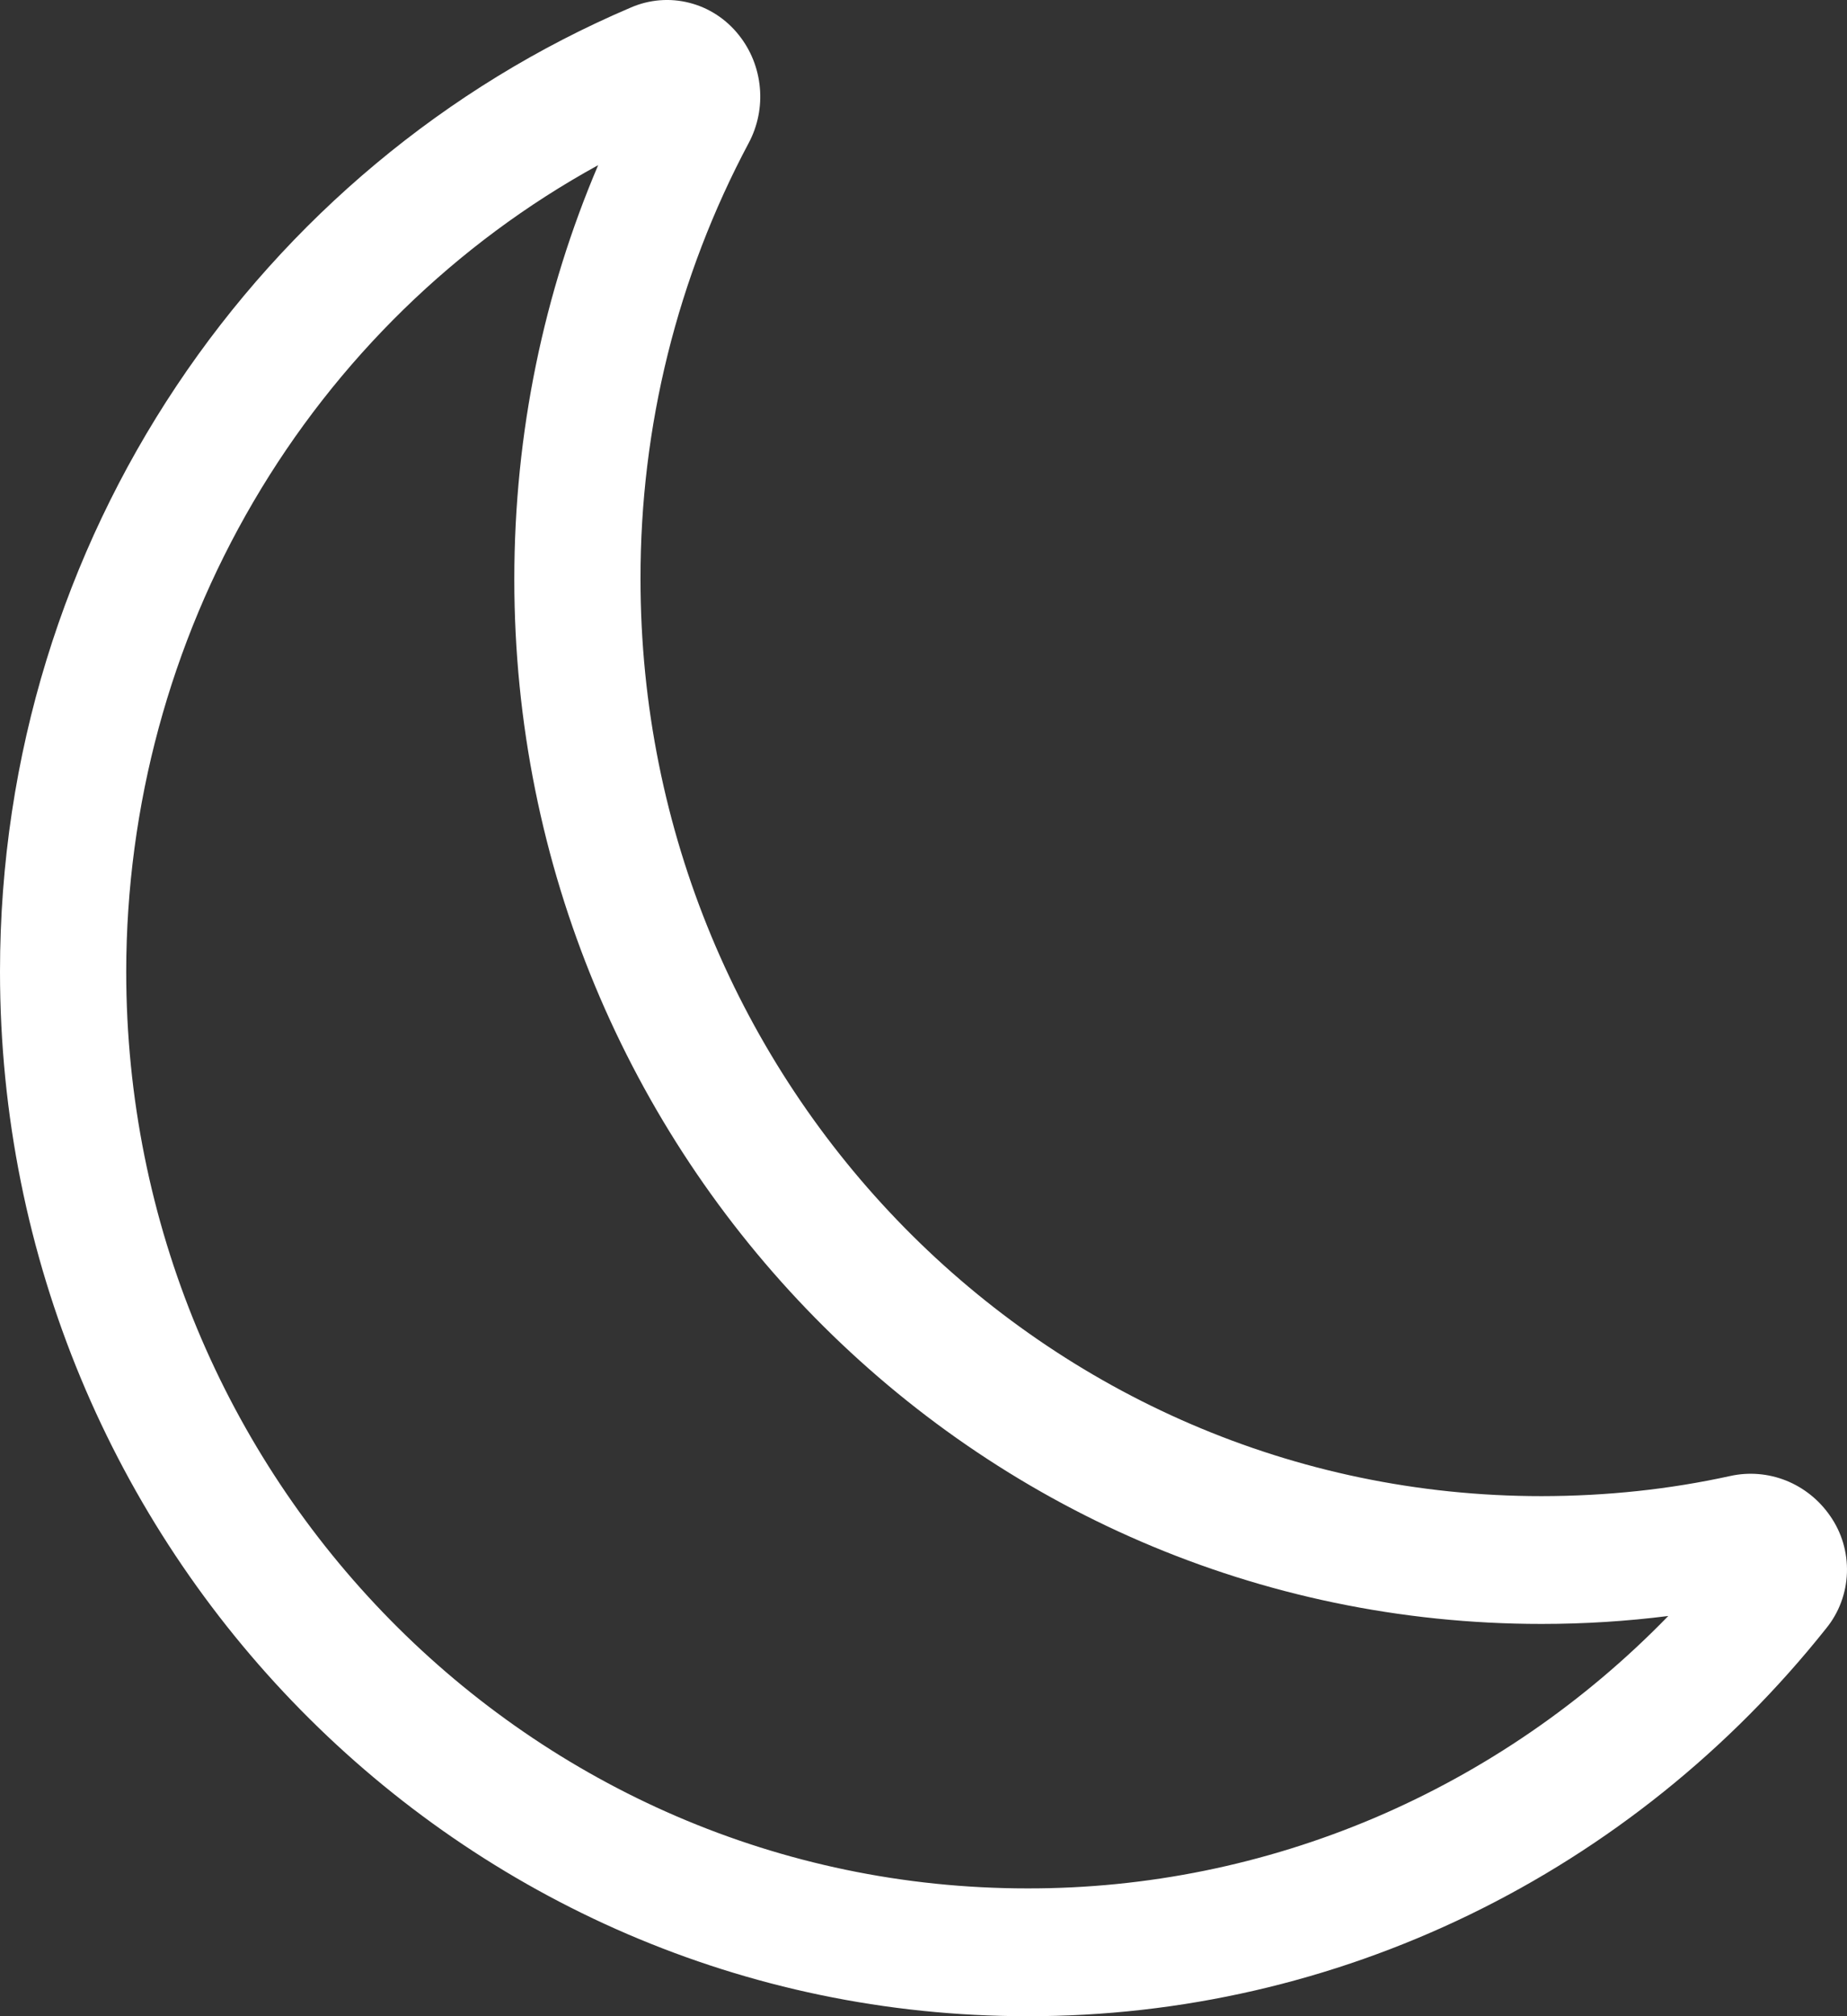 <svg width="33" height="36" viewBox="0 0 33 36" fill="none" xmlns="http://www.w3.org/2000/svg">
<rect x="0" y="0" width="33" height="36" fill="#333333" stroke="none"/>
<path d="M13.2 0.625C13.414 0.892 13.545 1.219 13.576 1.563C13.608 1.907 13.538 2.252 13.376 2.555C12.103 4.944 11.439 7.621 11.444 10.341C11.444 19.388 18.655 26.714 27.543 26.714C28.705 26.713 29.829 26.593 30.916 26.354C31.248 26.281 31.594 26.31 31.911 26.436C32.227 26.563 32.501 26.781 32.697 27.065C32.905 27.36 33.011 27.718 32.999 28.082C32.987 28.445 32.857 28.794 32.629 29.074C30.904 31.242 28.727 32.989 26.258 34.187C23.789 35.385 21.089 36.004 18.356 36C8.215 36 0 27.643 0 17.347C0 9.598 4.651 2.951 11.272 0.134C11.602 -0.009 11.969 -0.039 12.316 0.05C12.664 0.138 12.974 0.34 13.2 0.625ZM10.687 2.949C8.141 4.346 6.013 6.423 4.528 8.958C3.043 11.493 2.258 14.392 2.255 17.347C2.255 26.392 9.468 33.718 18.356 33.718C20.484 33.722 22.592 33.294 24.558 32.459C26.523 31.623 28.307 30.398 29.807 28.854C29.065 28.948 28.31 28.996 27.543 28.996C17.401 28.996 9.189 20.639 9.189 10.343C9.189 7.717 9.721 5.217 10.687 2.949Z" fill="white"/>
</svg>
